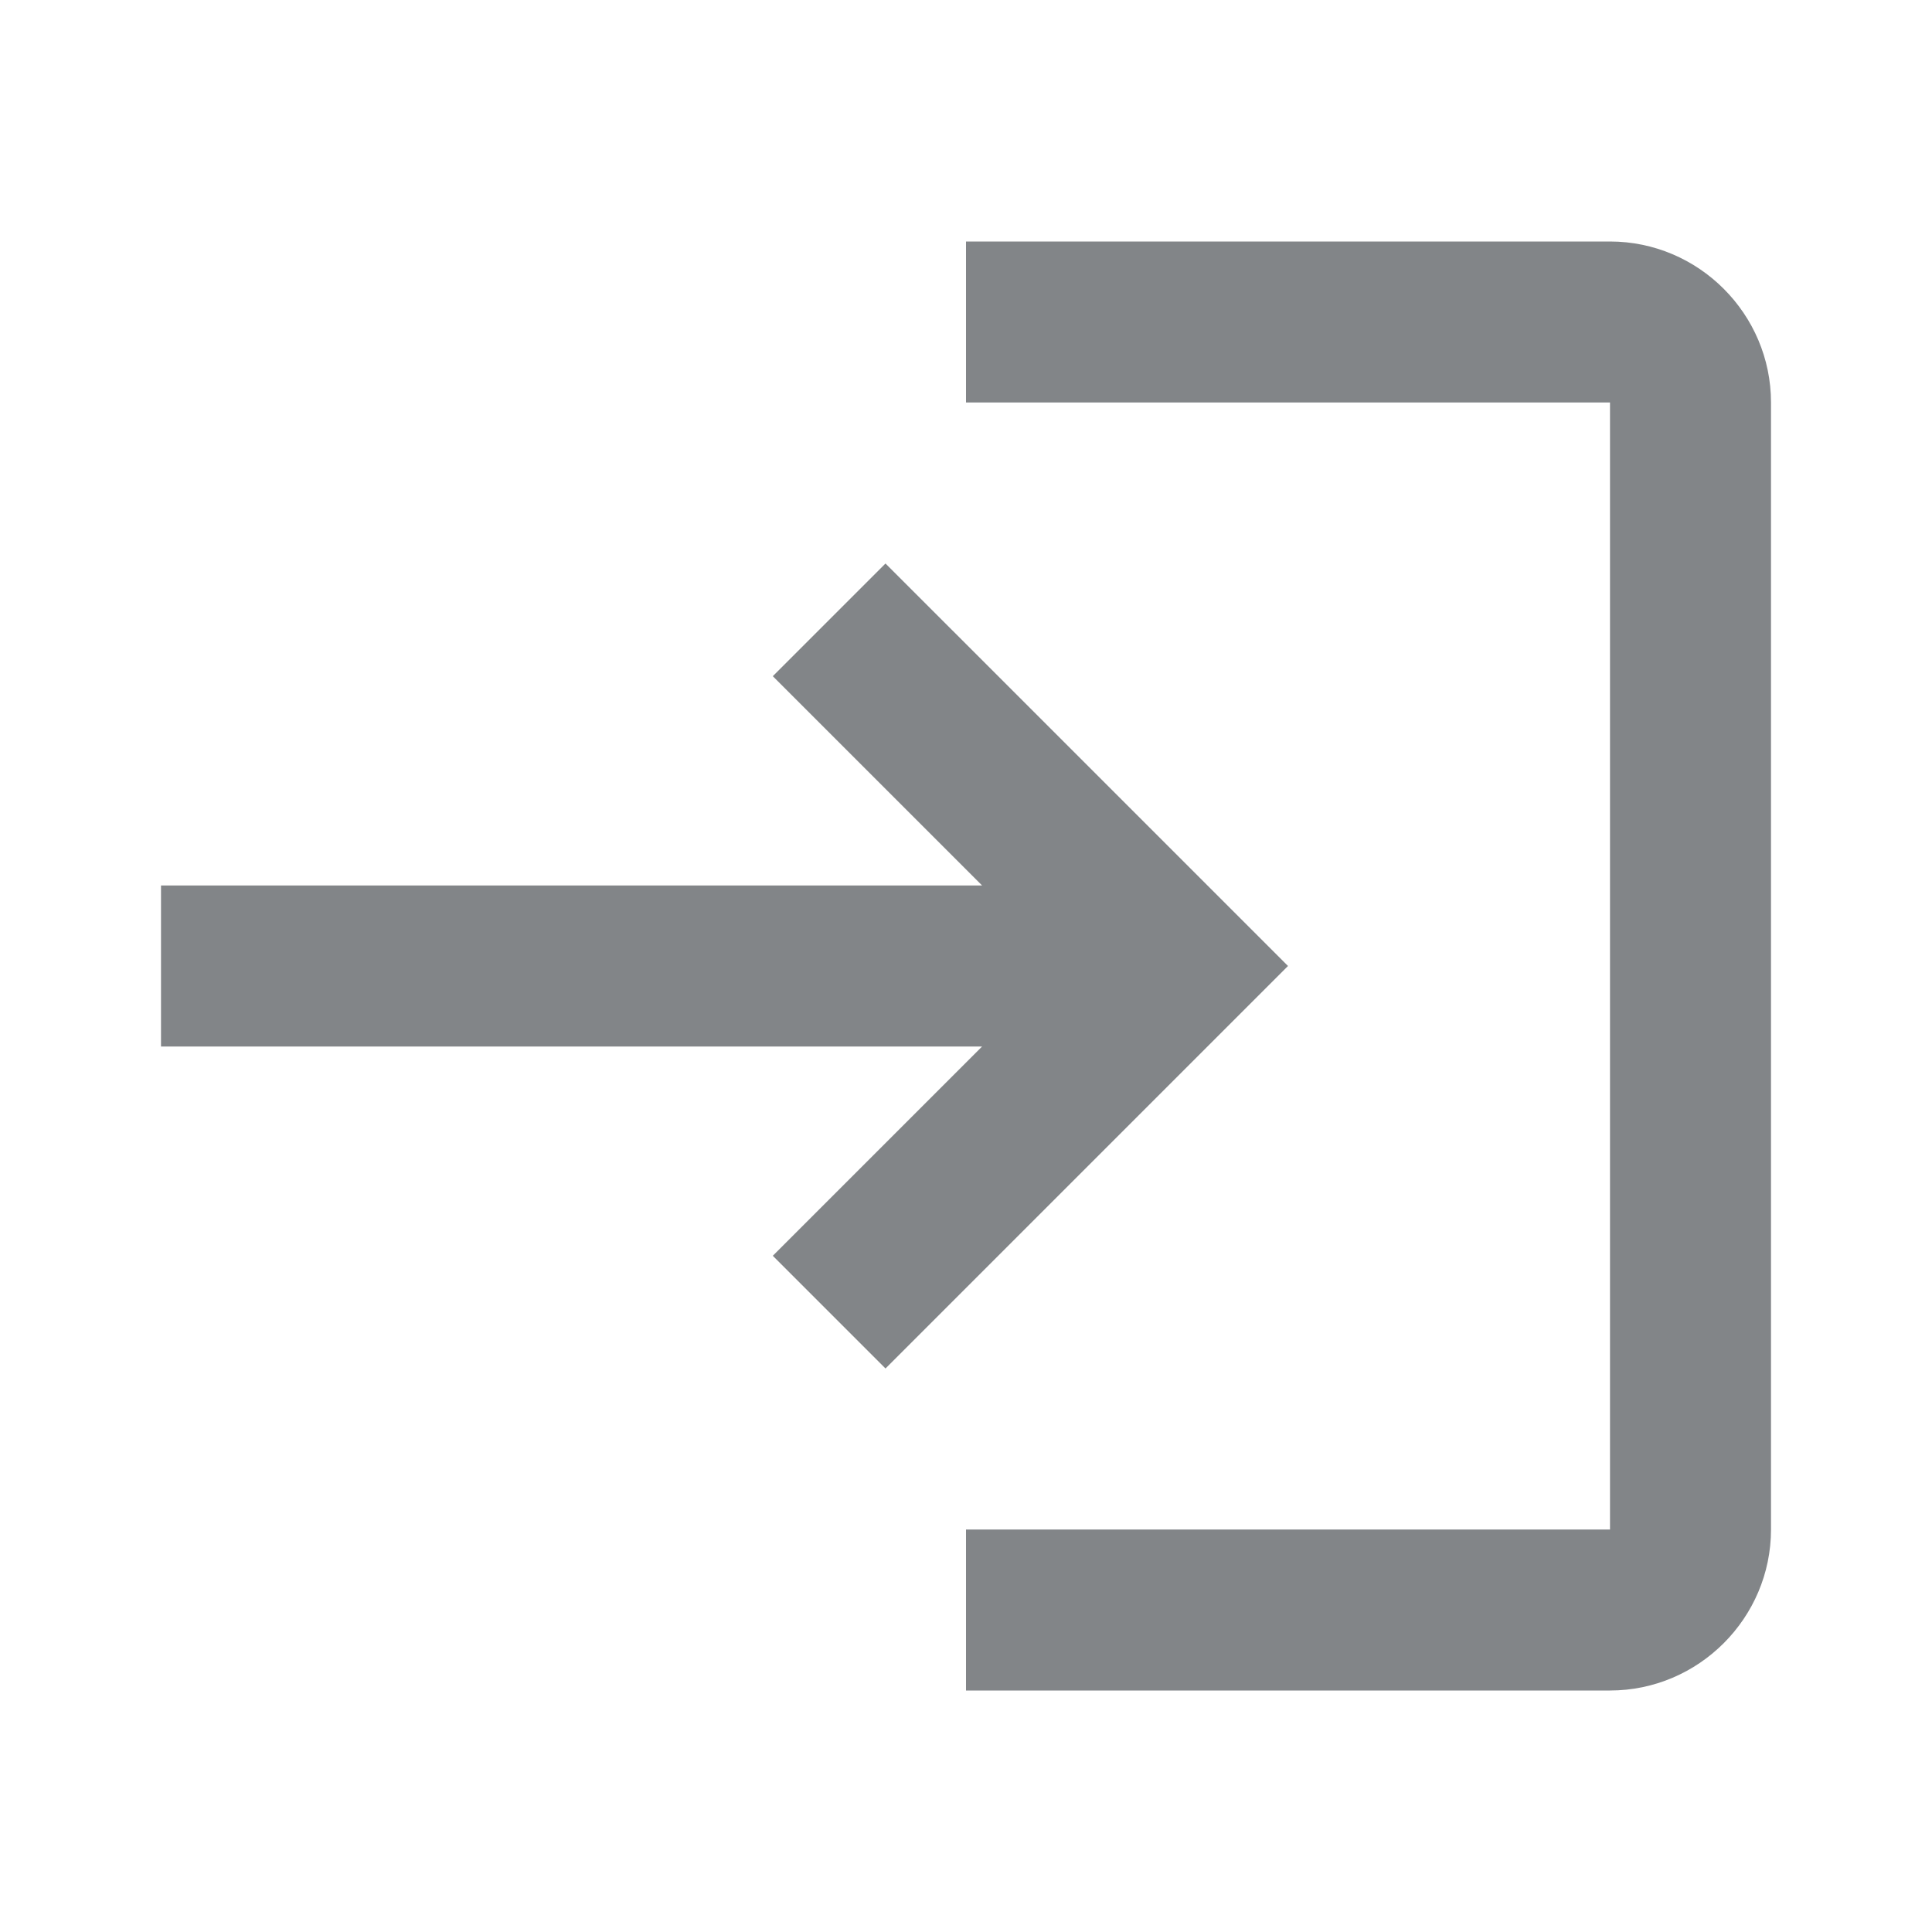 <svg width="24" height="24" viewBox="0 0 24 24" fill="none" xmlns="http://www.w3.org/2000/svg">
<path d="M11 17L9.6 15.6L12.2 13H2L2 11L12.2 11L9.6 8.4L11 7L16 12L11 17ZM20 5H12V3L20 3C21.1 3 22 3.9 22 5L22 19C22 20.1 21.1 21 20 21L12 21V19L20 19L20 5Z" fill="#828588"/>
</svg>
